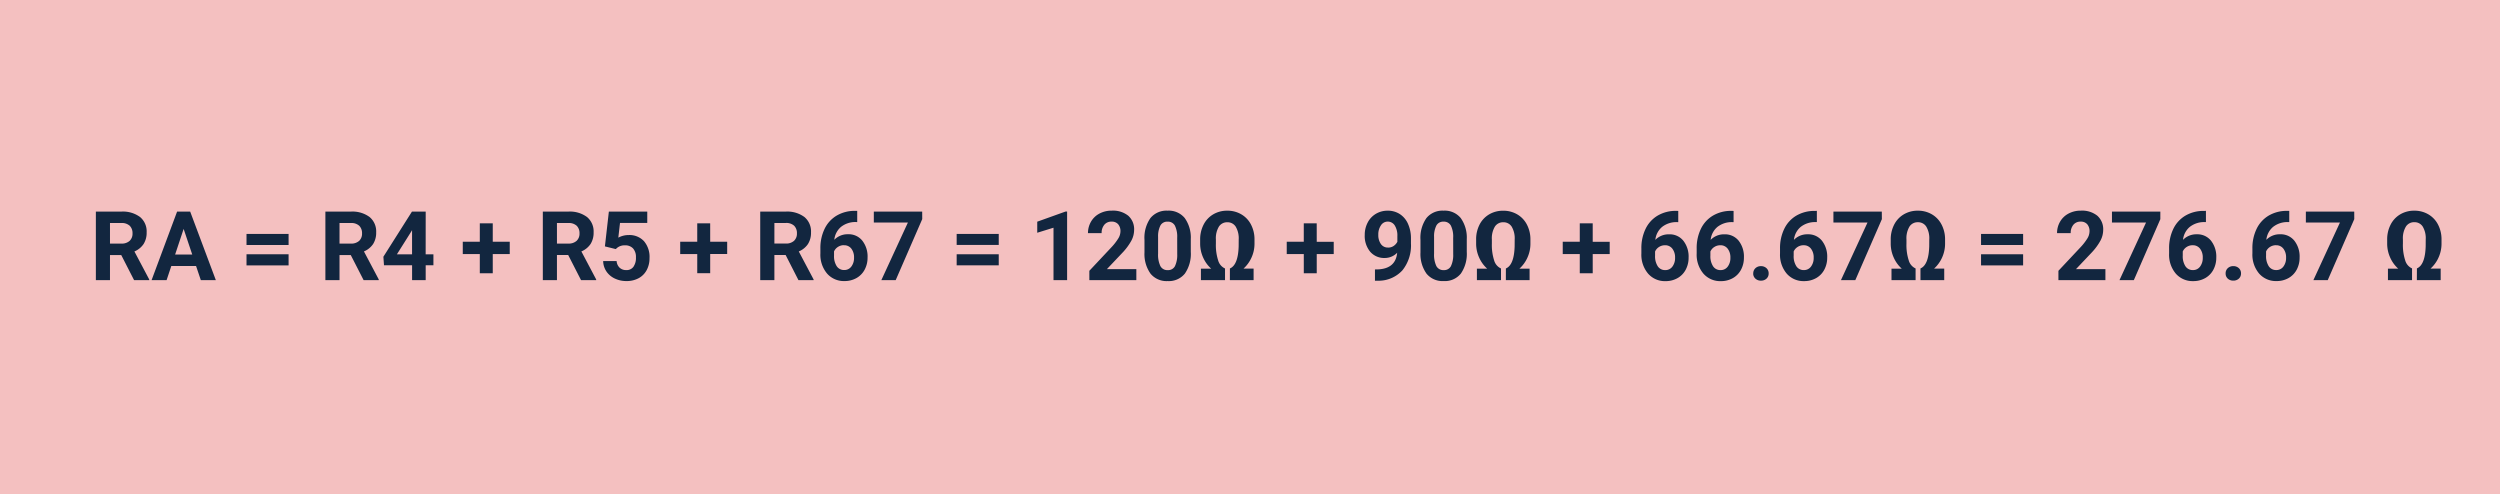 <svg xmlns="http://www.w3.org/2000/svg" width="415" height="82" viewBox="0 0 415 82">
  <g id="Grupo_1108806" data-name="Grupo 1108806" transform="translate(2132.033 1748.592)">
    <path id="Trazado_899251" data-name="Trazado 899251" d="M0,0H415V82H0Z" transform="translate(-2132.033 -1748.592)" fill="#f4c0c0"/>
    <path id="Trazado_899252" data-name="Trazado 899252" d="M5.227-4.164H3.359V0H1.016V-11.375H5.242a4.778,4.778,0,0,1,3.109.9A3.1,3.1,0,0,1,9.445-7.937,3.5,3.5,0,0,1,8.941-6,3.437,3.437,0,0,1,7.414-4.758L9.875-.109V0H7.359Zm-1.867-1.9H5.25a1.936,1.936,0,0,0,1.367-.449A1.606,1.606,0,0,0,7.1-7.75a1.719,1.719,0,0,0-.457-1.266,1.9,1.9,0,0,0-1.4-.461H3.359ZM17.648-2.344H13.539L12.758,0H10.266L14.5-11.375h2.172L20.93,0H18.438Zm-3.477-1.9h2.844L15.586-8.5ZM33.008-5.828H26.023V-7.672h6.984Zm0,3.383H26.023V-4.289h6.984Zm10.32-1.719H41.461V0H39.117V-11.375h4.227a4.778,4.778,0,0,1,3.109.9,3.1,3.1,0,0,1,1.094,2.539A3.5,3.5,0,0,1,47.043-6a3.437,3.437,0,0,1-1.527,1.238L47.977-.109V0H45.461Zm-1.867-1.9h1.891a1.936,1.936,0,0,0,1.367-.449A1.606,1.606,0,0,0,45.2-7.75a1.719,1.719,0,0,0-.457-1.266,1.9,1.9,0,0,0-1.4-.461H41.461Zm14.3,1.781h1.289v1.82H55.766V0H53.508V-2.461H48.844l-.1-1.422,4.742-7.492h2.281Zm-4.773,0h2.516V-8.3l-.148.258ZM66.9-6.367h2.82v2.039H66.9v3.188H64.75V-4.328H61.922V-6.367H64.75V-9.422H66.9Zm12.523,2.2H77.555V0H75.211V-11.375h4.227a4.778,4.778,0,0,1,3.109.9,3.1,3.1,0,0,1,1.094,2.539A3.5,3.5,0,0,1,83.137-6a3.437,3.437,0,0,1-1.527,1.238L84.07-.109V0H81.555Zm-1.867-1.9h1.891a1.936,1.936,0,0,0,1.367-.449A1.606,1.606,0,0,0,81.3-7.75a1.719,1.719,0,0,0-.457-1.266,1.9,1.9,0,0,0-1.4-.461H77.555Zm7.961.469.656-5.781h6.375v1.883H88.023l-.281,2.445a3.58,3.58,0,0,1,1.711-.43A3.279,3.279,0,0,1,92-6.469a4.026,4.026,0,0,1,.922,2.82,4.124,4.124,0,0,1-.465,1.973A3.281,3.281,0,0,1,91.125-.324a4.158,4.158,0,0,1-2.047.48,4.416,4.416,0,0,1-1.914-.418A3.4,3.4,0,0,1,85.77-1.437a3.2,3.2,0,0,1-.543-1.727h2.234a1.669,1.669,0,0,0,.5,1.105,1.573,1.573,0,0,0,1.113.395,1.388,1.388,0,0,0,1.18-.551,2.551,2.551,0,0,0,.414-1.559,2.11,2.11,0,0,0-.477-1.484,1.749,1.749,0,0,0-1.352-.516,1.954,1.954,0,0,0-1.3.422l-.219.2Zm17.477-.773h2.82v2.039h-2.82v3.188h-2.148V-4.328H98.016V-6.367h2.828V-9.422h2.148Zm12.523,2.2h-1.867V0H111.3V-11.375h4.227a4.778,4.778,0,0,1,3.109.9,3.1,3.1,0,0,1,1.094,2.539A3.5,3.5,0,0,1,119.23-6,3.437,3.437,0,0,1,117.7-4.758l2.461,4.648V0h-2.516Zm-1.867-1.9h1.891a1.936,1.936,0,0,0,1.367-.449,1.606,1.606,0,0,0,.484-1.238,1.719,1.719,0,0,0-.457-1.266,1.9,1.9,0,0,0-1.4-.461h-1.883Zm13.75-5.43v1.859h-.219a3.836,3.836,0,0,0-2.465.8,3.238,3.238,0,0,0-1.121,2.148,3.075,3.075,0,0,1,2.289-.922,2.9,2.9,0,0,1,2.359,1.063,4.259,4.259,0,0,1,.875,2.8,4.19,4.19,0,0,1-.48,2.008,3.446,3.446,0,0,1-1.359,1.4,3.949,3.949,0,0,1-1.988.5,3.689,3.689,0,0,1-2.9-1.25,4.852,4.852,0,0,1-1.105-3.336v-.812a7.3,7.3,0,0,1,.7-3.27,5.127,5.127,0,0,1,2.008-2.2,5.884,5.884,0,0,1,3.035-.785Zm-2.2,5.7a1.8,1.8,0,0,0-.992.285,1.715,1.715,0,0,0-.656.753v.686a3.04,3.04,0,0,0,.445,1.766,1.439,1.439,0,0,0,1.25.635,1.423,1.423,0,0,0,1.176-.573,2.337,2.337,0,0,0,.449-1.485,2.333,2.333,0,0,0-.453-1.5A1.477,1.477,0,0,0,125.2-5.789Zm12.992-4.326L133.789,0h-2.383l4.406-9.555h-5.656v-1.82h8.031Zm12.7,4.287h-6.984V-7.672h6.984Zm0,3.383h-6.984V-4.289h6.984ZM162.242,0h-2.258V-8.7l-2.7.836V-9.7L162-11.391h.242Zm11.492,0h-7.8V-1.547l3.68-3.922a9.078,9.078,0,0,0,1.121-1.445,2.322,2.322,0,0,0,.363-1.172,1.738,1.738,0,0,0-.383-1.191,1.382,1.382,0,0,0-1.094-.434,1.49,1.49,0,0,0-1.207.527,2.089,2.089,0,0,0-.441,1.387h-2.266a3.729,3.729,0,0,1,.5-1.9,3.5,3.5,0,0,1,1.4-1.348,4.262,4.262,0,0,1,2.055-.488,4.036,4.036,0,0,1,2.73.844,2.985,2.985,0,0,1,.973,2.383,3.825,3.825,0,0,1-.437,1.719,9.552,9.552,0,0,1-1.5,2.039L168.844-1.82h4.891Zm9.039-4.7a5.762,5.762,0,0,1-.977,3.609,3.409,3.409,0,0,1-2.859,1.25,3.433,3.433,0,0,1-2.844-1.227,5.594,5.594,0,0,1-1.008-3.516V-6.68a5.687,5.687,0,0,1,.988-3.617,3.434,3.434,0,0,1,2.848-1.234,3.437,3.437,0,0,1,2.844,1.223A5.576,5.576,0,0,1,182.773-6.8Zm-2.258-2.3a4.165,4.165,0,0,0-.387-2.061,1.307,1.307,0,0,0-1.207-.645,1.284,1.284,0,0,0-1.176.614,3.9,3.9,0,0,0-.4,1.92v2.768a4.372,4.372,0,0,0,.379,2.068,1.29,1.29,0,0,0,1.215.676,1.268,1.268,0,0,0,1.2-.649,4.268,4.268,0,0,0,.383-1.986Zm8.75,5.068q1.359-.586,1.453-3.656l.008-1.141a3.793,3.793,0,0,0-.5-2.152,1.6,1.6,0,0,0-1.4-.723,1.6,1.6,0,0,0-1.387.723,3.77,3.77,0,0,0-.5,2.152v.68a8.27,8.27,0,0,0,.383,2.793,2.067,2.067,0,0,0,1.133,1.324V0h-4V-1.906h1.7a5.423,5.423,0,0,1-1.336-1.855,5.605,5.605,0,0,1-.492-2.262v-.7a5.323,5.323,0,0,1,.57-2.484,4.165,4.165,0,0,1,1.6-1.711,4.5,4.5,0,0,1,2.336-.609,4.521,4.521,0,0,1,2.316.6,4.162,4.162,0,0,1,1.6,1.672,5.247,5.247,0,0,1,.6,2.418v.781a5.527,5.527,0,0,1-.492,2.3,5.48,5.48,0,0,1-1.336,1.848H193.2V0h-3.937Zm14.414-4.43h2.82v2.039h-2.82v3.188h-2.148V-4.328H198.7V-6.367h2.828V-9.422h2.148Zm13.352,1.82a2.851,2.851,0,0,1-2.062.867,3.049,3.049,0,0,1-2.414-1.035,4.091,4.091,0,0,1-.906-2.793,4.357,4.357,0,0,1,.488-2.051,3.582,3.582,0,0,1,1.363-1.453,3.782,3.782,0,0,1,1.969-.52,3.617,3.617,0,0,1,2,.563,3.7,3.7,0,0,1,1.359,1.617,5.806,5.806,0,0,1,.492,2.414V-6.1a6.58,6.58,0,0,1-1.414,4.469A5.346,5.346,0,0,1,213.9.1l-.555.008V-1.773l.5-.008Q216.789-1.914,217.031-4.547Zm-1.508-.859a1.579,1.579,0,0,0,.941-.281,1.879,1.879,0,0,0,.6-.68V-7.3a3.1,3.1,0,0,0-.437-1.781,1.358,1.358,0,0,0-1.172-.633,1.318,1.318,0,0,0-1.117.621,2.641,2.641,0,0,0-.437,1.559A2.57,2.57,0,0,0,214.324-6,1.387,1.387,0,0,0,215.523-5.406Zm13.063.7a5.762,5.762,0,0,1-.977,3.609A3.409,3.409,0,0,1,224.75.156a3.433,3.433,0,0,1-2.844-1.227A5.594,5.594,0,0,1,220.9-4.586V-6.68a5.687,5.687,0,0,1,.988-3.617,3.434,3.434,0,0,1,2.848-1.234,3.437,3.437,0,0,1,2.844,1.223A5.576,5.576,0,0,1,228.586-6.8Zm-2.258-2.3a4.165,4.165,0,0,0-.387-2.061,1.307,1.307,0,0,0-1.207-.645,1.284,1.284,0,0,0-1.176.614,3.9,3.9,0,0,0-.4,1.92v2.768a4.372,4.372,0,0,0,.379,2.068,1.29,1.29,0,0,0,1.215.676,1.268,1.268,0,0,0,1.2-.649,4.268,4.268,0,0,0,.383-1.986Zm8.75,5.068q1.359-.586,1.453-3.656l.008-1.141a3.793,3.793,0,0,0-.5-2.152,1.6,1.6,0,0,0-1.4-.723,1.6,1.6,0,0,0-1.387.723,3.77,3.77,0,0,0-.5,2.152v.68a8.27,8.27,0,0,0,.383,2.793,2.067,2.067,0,0,0,1.133,1.324V0h-4V-1.906h1.7a5.423,5.423,0,0,1-1.336-1.855,5.605,5.605,0,0,1-.492-2.262v-.7A5.323,5.323,0,0,1,230.7-9.2a4.165,4.165,0,0,1,1.6-1.711,4.5,4.5,0,0,1,2.336-.609,4.521,4.521,0,0,1,2.316.6,4.162,4.162,0,0,1,1.6,1.672,5.247,5.247,0,0,1,.6,2.418v.781a5.527,5.527,0,0,1-.492,2.3,5.48,5.48,0,0,1-1.336,1.848h1.688V0h-3.937Zm14.414-4.43h2.82v2.039h-2.82v3.188h-2.148V-4.328h-2.828V-6.367h2.828V-9.422h2.148Zm14.2-5.125v1.859h-.219a3.836,3.836,0,0,0-2.465.8,3.238,3.238,0,0,0-1.121,2.148,3.075,3.075,0,0,1,2.289-.922,2.9,2.9,0,0,1,2.359,1.063,4.259,4.259,0,0,1,.875,2.8,4.19,4.19,0,0,1-.48,2.008,3.446,3.446,0,0,1-1.359,1.4,3.949,3.949,0,0,1-1.988.5,3.689,3.689,0,0,1-2.9-1.25A4.852,4.852,0,0,1,257.57-4.43v-.812a7.3,7.3,0,0,1,.7-3.27,5.127,5.127,0,0,1,2.008-2.2,5.884,5.884,0,0,1,3.035-.785Zm-2.2,5.7a1.8,1.8,0,0,0-.992.285,1.715,1.715,0,0,0-.656.753v.686a3.04,3.04,0,0,0,.445,1.766,1.439,1.439,0,0,0,1.25.635,1.423,1.423,0,0,0,1.176-.573,2.338,2.338,0,0,0,.449-1.485,2.333,2.333,0,0,0-.453-1.5A1.477,1.477,0,0,0,261.484-5.789Zm11.383-5.7v1.859h-.219a3.836,3.836,0,0,0-2.465.8,3.238,3.238,0,0,0-1.121,2.148,3.075,3.075,0,0,1,2.289-.922,2.9,2.9,0,0,1,2.359,1.063,4.259,4.259,0,0,1,.875,2.8,4.19,4.19,0,0,1-.48,2.008,3.446,3.446,0,0,1-1.359,1.4,3.949,3.949,0,0,1-1.988.5,3.689,3.689,0,0,1-2.9-1.25A4.852,4.852,0,0,1,266.75-4.43v-.812a7.3,7.3,0,0,1,.7-3.27,5.127,5.127,0,0,1,2.008-2.2,5.884,5.884,0,0,1,3.035-.785Zm-2.2,5.7a1.8,1.8,0,0,0-.992.285,1.715,1.715,0,0,0-.656.753v.686a3.04,3.04,0,0,0,.445,1.766,1.439,1.439,0,0,0,1.25.635,1.423,1.423,0,0,0,1.176-.573,2.338,2.338,0,0,0,.449-1.485,2.333,2.333,0,0,0-.453-1.5A1.477,1.477,0,0,0,270.664-5.789Zm5.469,4.68a1.137,1.137,0,0,1,.363-.875,1.289,1.289,0,0,1,.91-.336,1.3,1.3,0,0,1,.918.336,1.137,1.137,0,0,1,.363.875,1.121,1.121,0,0,1-.359.863,1.305,1.305,0,0,1-.922.332,1.294,1.294,0,0,1-.914-.332A1.121,1.121,0,0,1,276.133-1.109ZM286.7-11.492v1.859h-.219a3.836,3.836,0,0,0-2.465.8,3.238,3.238,0,0,0-1.121,2.148,3.075,3.075,0,0,1,2.289-.922,2.9,2.9,0,0,1,2.359,1.063,4.259,4.259,0,0,1,.875,2.8,4.19,4.19,0,0,1-.48,2.008,3.446,3.446,0,0,1-1.359,1.4,3.949,3.949,0,0,1-1.988.5,3.689,3.689,0,0,1-2.9-1.25,4.852,4.852,0,0,1-1.105-3.336v-.812a7.3,7.3,0,0,1,.7-3.27,5.127,5.127,0,0,1,2.008-2.2,5.884,5.884,0,0,1,3.035-.785Zm-2.2,5.7a1.8,1.8,0,0,0-.992.285,1.715,1.715,0,0,0-.656.753v.686a3.04,3.04,0,0,0,.445,1.766,1.439,1.439,0,0,0,1.25.635,1.423,1.423,0,0,0,1.176-.573,2.338,2.338,0,0,0,.449-1.485,2.333,2.333,0,0,0-.453-1.5A1.477,1.477,0,0,0,284.492-5.789Zm12.992-4.326L293.086,0H290.7l4.406-9.555h-5.656v-1.82h8.031ZM303.9-1.937q1.359-.586,1.453-3.656l.008-1.141a3.793,3.793,0,0,0-.5-2.152,1.6,1.6,0,0,0-1.4-.723,1.6,1.6,0,0,0-1.387.723,3.77,3.77,0,0,0-.5,2.152v.68a8.269,8.269,0,0,0,.383,2.793,2.067,2.067,0,0,0,1.133,1.324V0h-4V-1.906h1.7a5.422,5.422,0,0,1-1.336-1.855,5.606,5.606,0,0,1-.492-2.262v-.7a5.323,5.323,0,0,1,.57-2.484,4.165,4.165,0,0,1,1.6-1.711,4.5,4.5,0,0,1,2.336-.609,4.521,4.521,0,0,1,2.316.6,4.162,4.162,0,0,1,1.6,1.672,5.247,5.247,0,0,1,.6,2.418v.781a5.527,5.527,0,0,1-.492,2.3,5.48,5.48,0,0,1-1.336,1.848h1.688V0H303.9Zm17.039-3.891h-6.984V-7.672h6.984Zm0,3.383h-6.984V-4.289h6.984ZM334.6,0h-7.8V-1.547l3.68-3.922a9.077,9.077,0,0,0,1.121-1.445,2.322,2.322,0,0,0,.363-1.172,1.737,1.737,0,0,0-.383-1.191,1.382,1.382,0,0,0-1.094-.434,1.49,1.49,0,0,0-1.207.527,2.089,2.089,0,0,0-.441,1.387h-2.266a3.729,3.729,0,0,1,.5-1.9,3.5,3.5,0,0,1,1.4-1.348,4.262,4.262,0,0,1,2.055-.488,4.036,4.036,0,0,1,2.73.844,2.985,2.985,0,0,1,.973,2.383,3.825,3.825,0,0,1-.437,1.719,9.551,9.551,0,0,1-1.5,2.039L329.711-1.82H334.6Zm9.117-10.115L339.32,0h-2.383l4.406-9.555h-5.656v-1.82h8.031Zm7.57-1.377v1.859h-.219a3.836,3.836,0,0,0-2.465.8,3.238,3.238,0,0,0-1.121,2.148,3.075,3.075,0,0,1,2.289-.922,2.9,2.9,0,0,1,2.359,1.063,4.259,4.259,0,0,1,.875,2.8,4.19,4.19,0,0,1-.48,2.008,3.446,3.446,0,0,1-1.359,1.4,3.949,3.949,0,0,1-1.988.5,3.689,3.689,0,0,1-2.9-1.25,4.852,4.852,0,0,1-1.105-3.336v-.812a7.3,7.3,0,0,1,.7-3.27,5.127,5.127,0,0,1,2.008-2.2,5.884,5.884,0,0,1,3.035-.785Zm-2.2,5.7a1.8,1.8,0,0,0-.992.285,1.715,1.715,0,0,0-.656.753v.686a3.04,3.04,0,0,0,.445,1.766,1.439,1.439,0,0,0,1.25.635,1.423,1.423,0,0,0,1.176-.573,2.338,2.338,0,0,0,.449-1.485,2.333,2.333,0,0,0-.453-1.5A1.477,1.477,0,0,0,349.086-5.789Zm5.469,4.68a1.137,1.137,0,0,1,.363-.875,1.289,1.289,0,0,1,.91-.336,1.3,1.3,0,0,1,.918.336,1.137,1.137,0,0,1,.363.875,1.121,1.121,0,0,1-.359.863,1.305,1.305,0,0,1-.922.332,1.294,1.294,0,0,1-.914-.332A1.121,1.121,0,0,1,354.555-1.109Zm10.563-10.383v1.859H364.9a3.836,3.836,0,0,0-2.465.8,3.238,3.238,0,0,0-1.121,2.148,3.075,3.075,0,0,1,2.289-.922,2.9,2.9,0,0,1,2.359,1.063,4.259,4.259,0,0,1,.875,2.8,4.19,4.19,0,0,1-.48,2.008A3.446,3.446,0,0,1,365-.344a3.949,3.949,0,0,1-1.988.5,3.689,3.689,0,0,1-2.9-1.25A4.852,4.852,0,0,1,359-4.43v-.812a7.3,7.3,0,0,1,.7-3.27,5.127,5.127,0,0,1,2.008-2.2,5.884,5.884,0,0,1,3.035-.785Zm-2.2,5.7a1.8,1.8,0,0,0-.992.285,1.715,1.715,0,0,0-.656.753v.686a3.04,3.04,0,0,0,.445,1.766,1.439,1.439,0,0,0,1.25.635,1.423,1.423,0,0,0,1.176-.573,2.338,2.338,0,0,0,.449-1.485,2.333,2.333,0,0,0-.453-1.5A1.477,1.477,0,0,0,362.914-5.789Zm12.992-4.326L371.508,0h-2.383l4.406-9.555h-5.656v-1.82h8.031Zm10.4,8.177q1.359-.586,1.453-3.656l.008-1.141a3.793,3.793,0,0,0-.5-2.152,1.6,1.6,0,0,0-1.4-.723,1.6,1.6,0,0,0-1.387.723,3.77,3.77,0,0,0-.5,2.152v.68a8.269,8.269,0,0,0,.383,2.793,2.067,2.067,0,0,0,1.133,1.324V0h-4V-1.906h1.7a5.422,5.422,0,0,1-1.336-1.855,5.606,5.606,0,0,1-.492-2.262v-.7a5.323,5.323,0,0,1,.57-2.484,4.165,4.165,0,0,1,1.6-1.711,4.5,4.5,0,0,1,2.336-.609,4.521,4.521,0,0,1,2.316.6,4.162,4.162,0,0,1,1.6,1.672,5.247,5.247,0,0,1,.6,2.418v.781a5.527,5.527,0,0,1-.492,2.3,5.48,5.48,0,0,1-1.336,1.848h1.688V0H386.3Z" transform="translate(-2117.135 -1702.092)" fill="#12263f"/>
  </g>
</svg>
